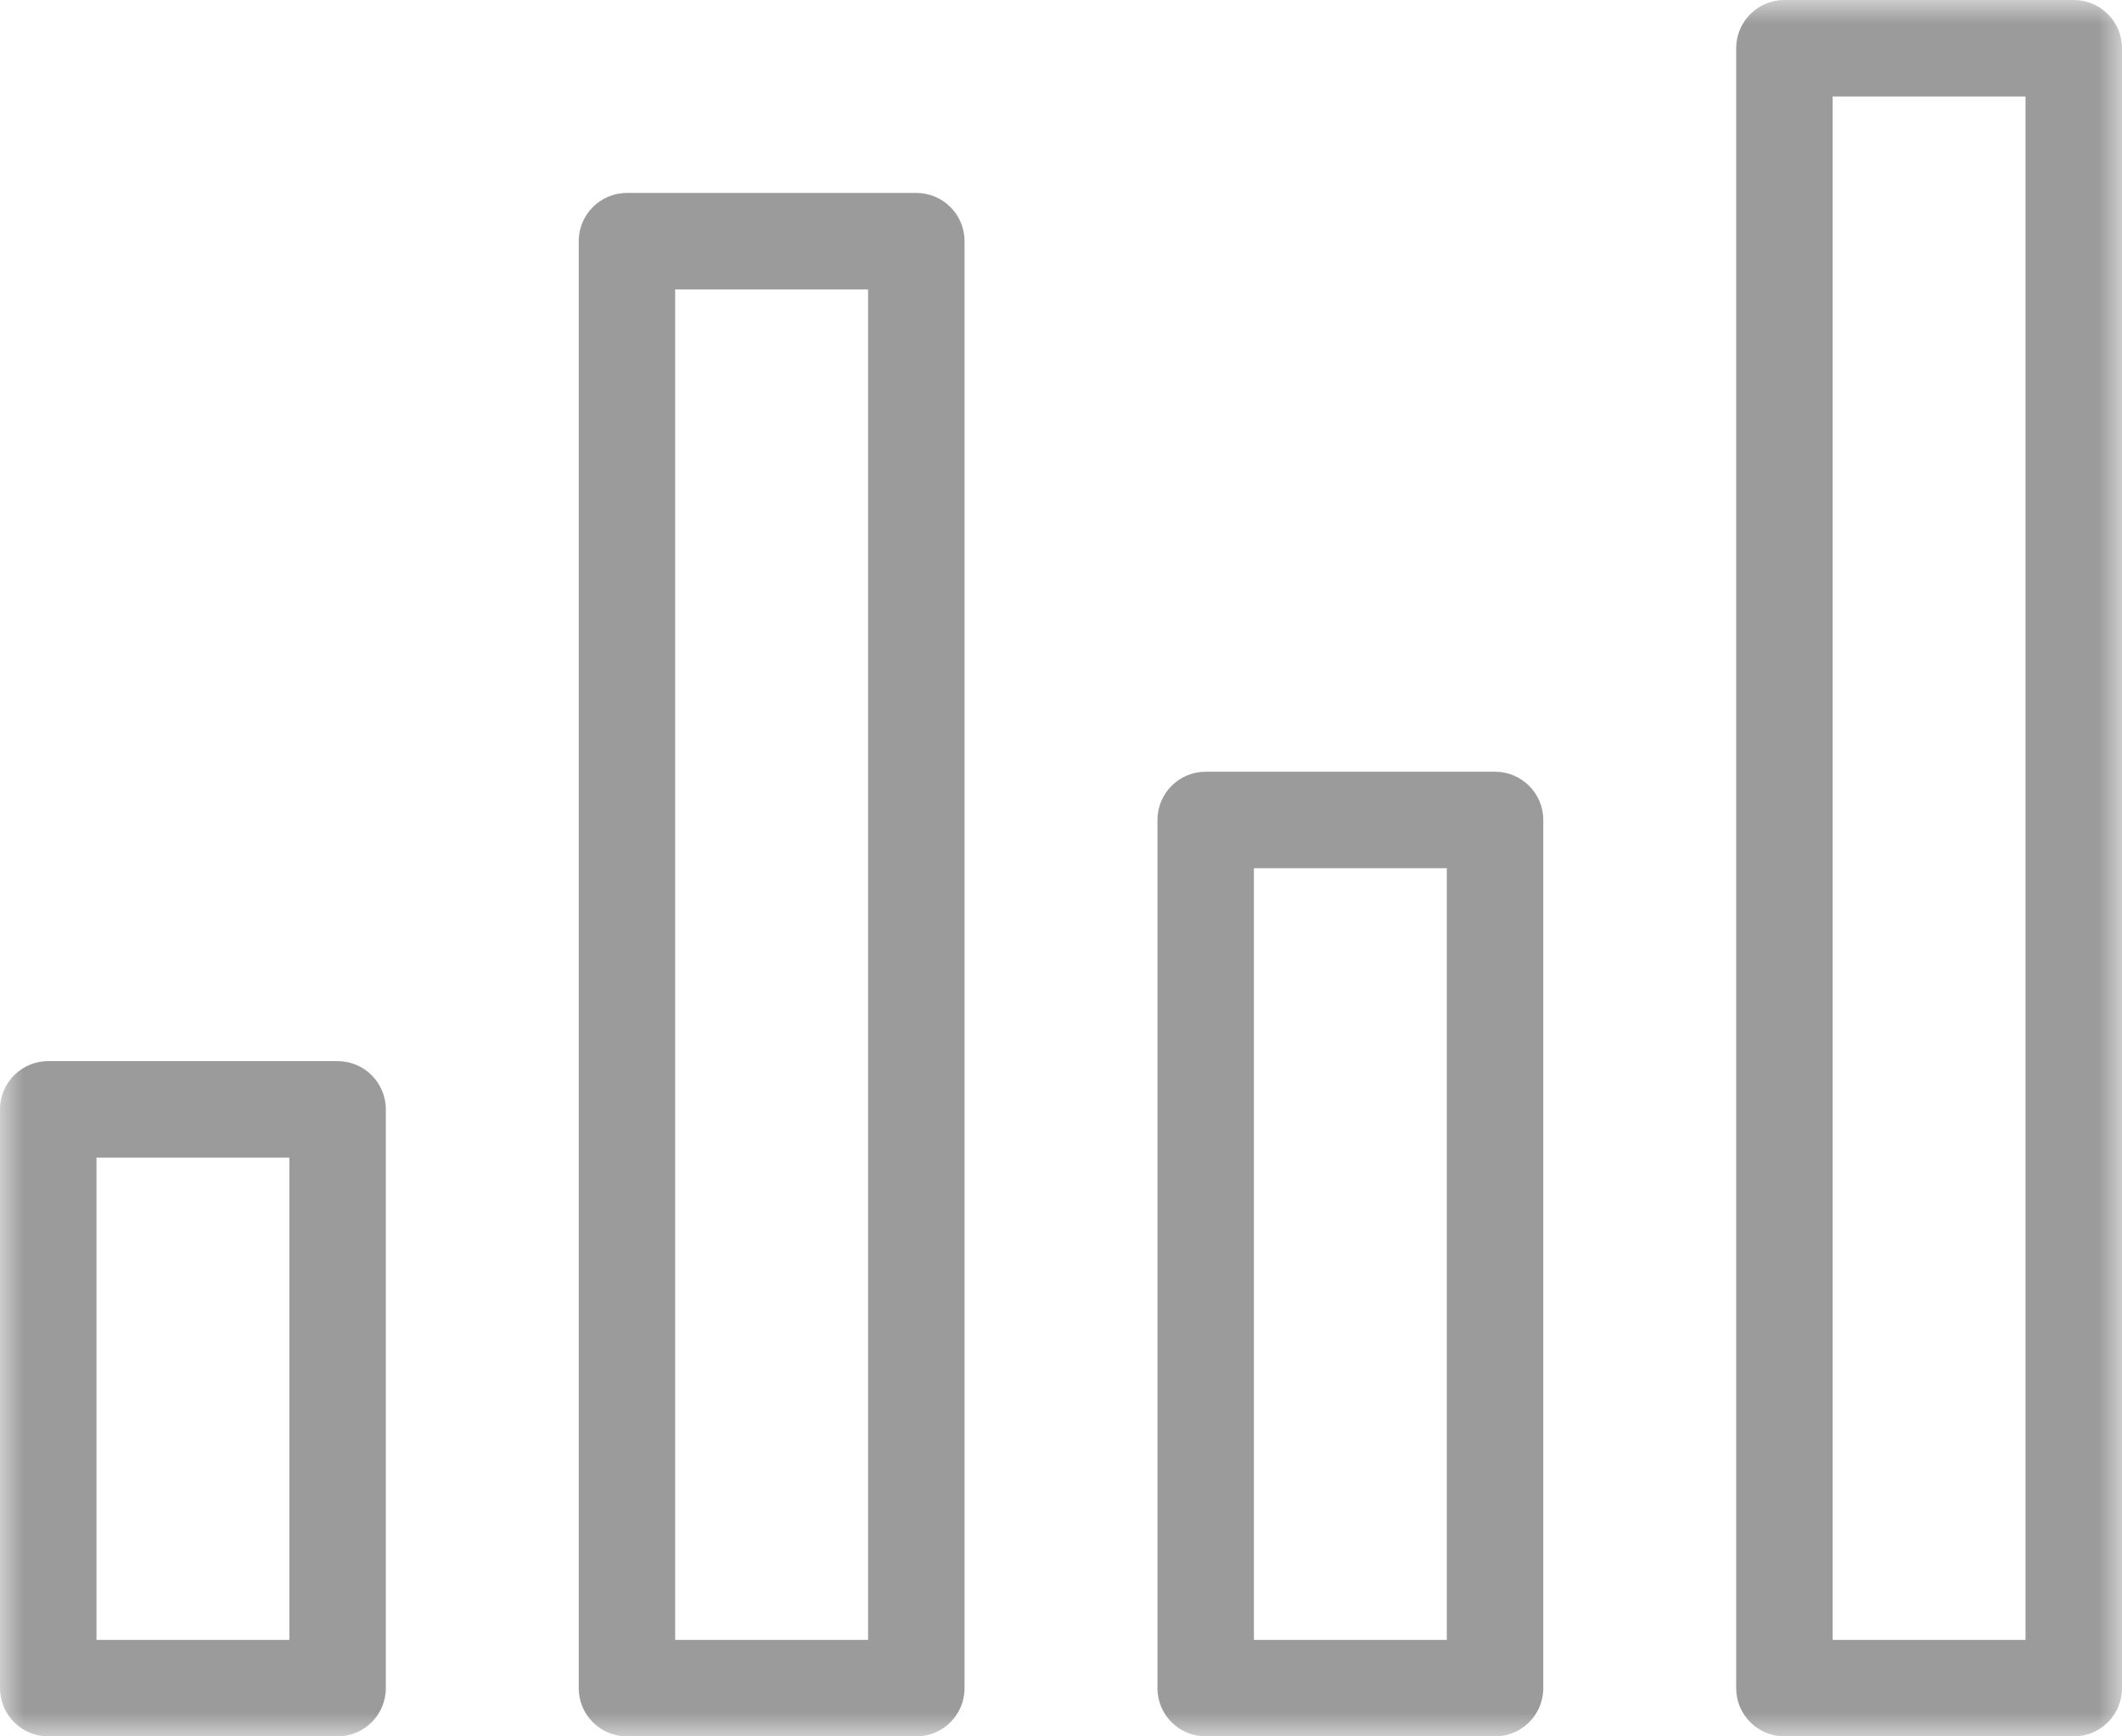 <?xml version="1.0" encoding="UTF-8" standalone="no"?>
<svg width="44px" height="36px" viewBox="0 0 44 36" version="1.1" xmlns="http://www.w3.org/2000/svg" xmlns:xlink="http://www.w3.org/1999/xlink" xmlns:sketch="http://www.bohemiancoding.com/sketch/ns">
    <!-- Generator: Sketch 3.4.4 (17249) - http://www.bohemiancoding.com/sketch -->
    <title>Untitled</title>
    <desc>Created with Sketch.</desc>
    <defs>
        <rect id="path-1" x="0" y="0" width="44" height="36"></rect>
    </defs>
    <g id="Page-1" stroke="none" stroke-width="1" fill="none" fill-rule="evenodd" sketch:type="MSPage">
        <g id="icon-fx" sketch:type="MSLayerGroup">
            <g id="Clipped">
                <mask id="mask-2" sketch:name="SVGID_1_" fill="white">
                    <use xlink:href="#path-1"></use>
                </mask>
                <g id="SVGID_1_"></g>
                <path d="M7,22 L1,22 C0.448,22 0,22.448 0,23 L0,35 C0,35.553 0.448,36 1,36 L7,36 C7.552,36 8,35.553 8,35 L8,23 C8,22.448 7.552,22 7,22 L7,22 Z M6,34 L2,34 L2,24 L6,24 L6,34 L6,34 Z M31,16 L25,16 C24.448,16 24,16.448 24,17 L24,35 C24,35.553 24.448,36 25,36 L31,36 C31.552,36 32,35.553 32,35 L32,17 C32,16.448 31.552,16 31,16 L31,16 Z M30,34 L26,34 L26,18 L30,18 L30,34 L30,34 Z M19,4 L13,4 C12.448,4 12,4.448 12,5 L12,35 C12,35.553 12.448,36 13,36 L19,36 C19.552,36 20,35.553 20,35 L20,5 C20,4.448 19.552,4 19,4 L19,4 Z M18,34 L14,34 L14,6 L18,6 L18,34 L18,34 Z M43,0 L37,0 C36.448,0 36,0.448 36,1 L36,35 C36,35.553 36.448,36 37,36 L43,36 C43.552,36 44,35.553 44,35 L44,1 C44,0.448 43.552,0 43,0 L43,0 Z M42,34 L38,34 L38,2 L42,2 L42,34 L42,34 Z" id="Shape" fill="#9B9B9B" sketch:type="MSShapeGroup" mask="url(#mask-2)"></path>
            </g>
        </g>
    </g>
</svg>